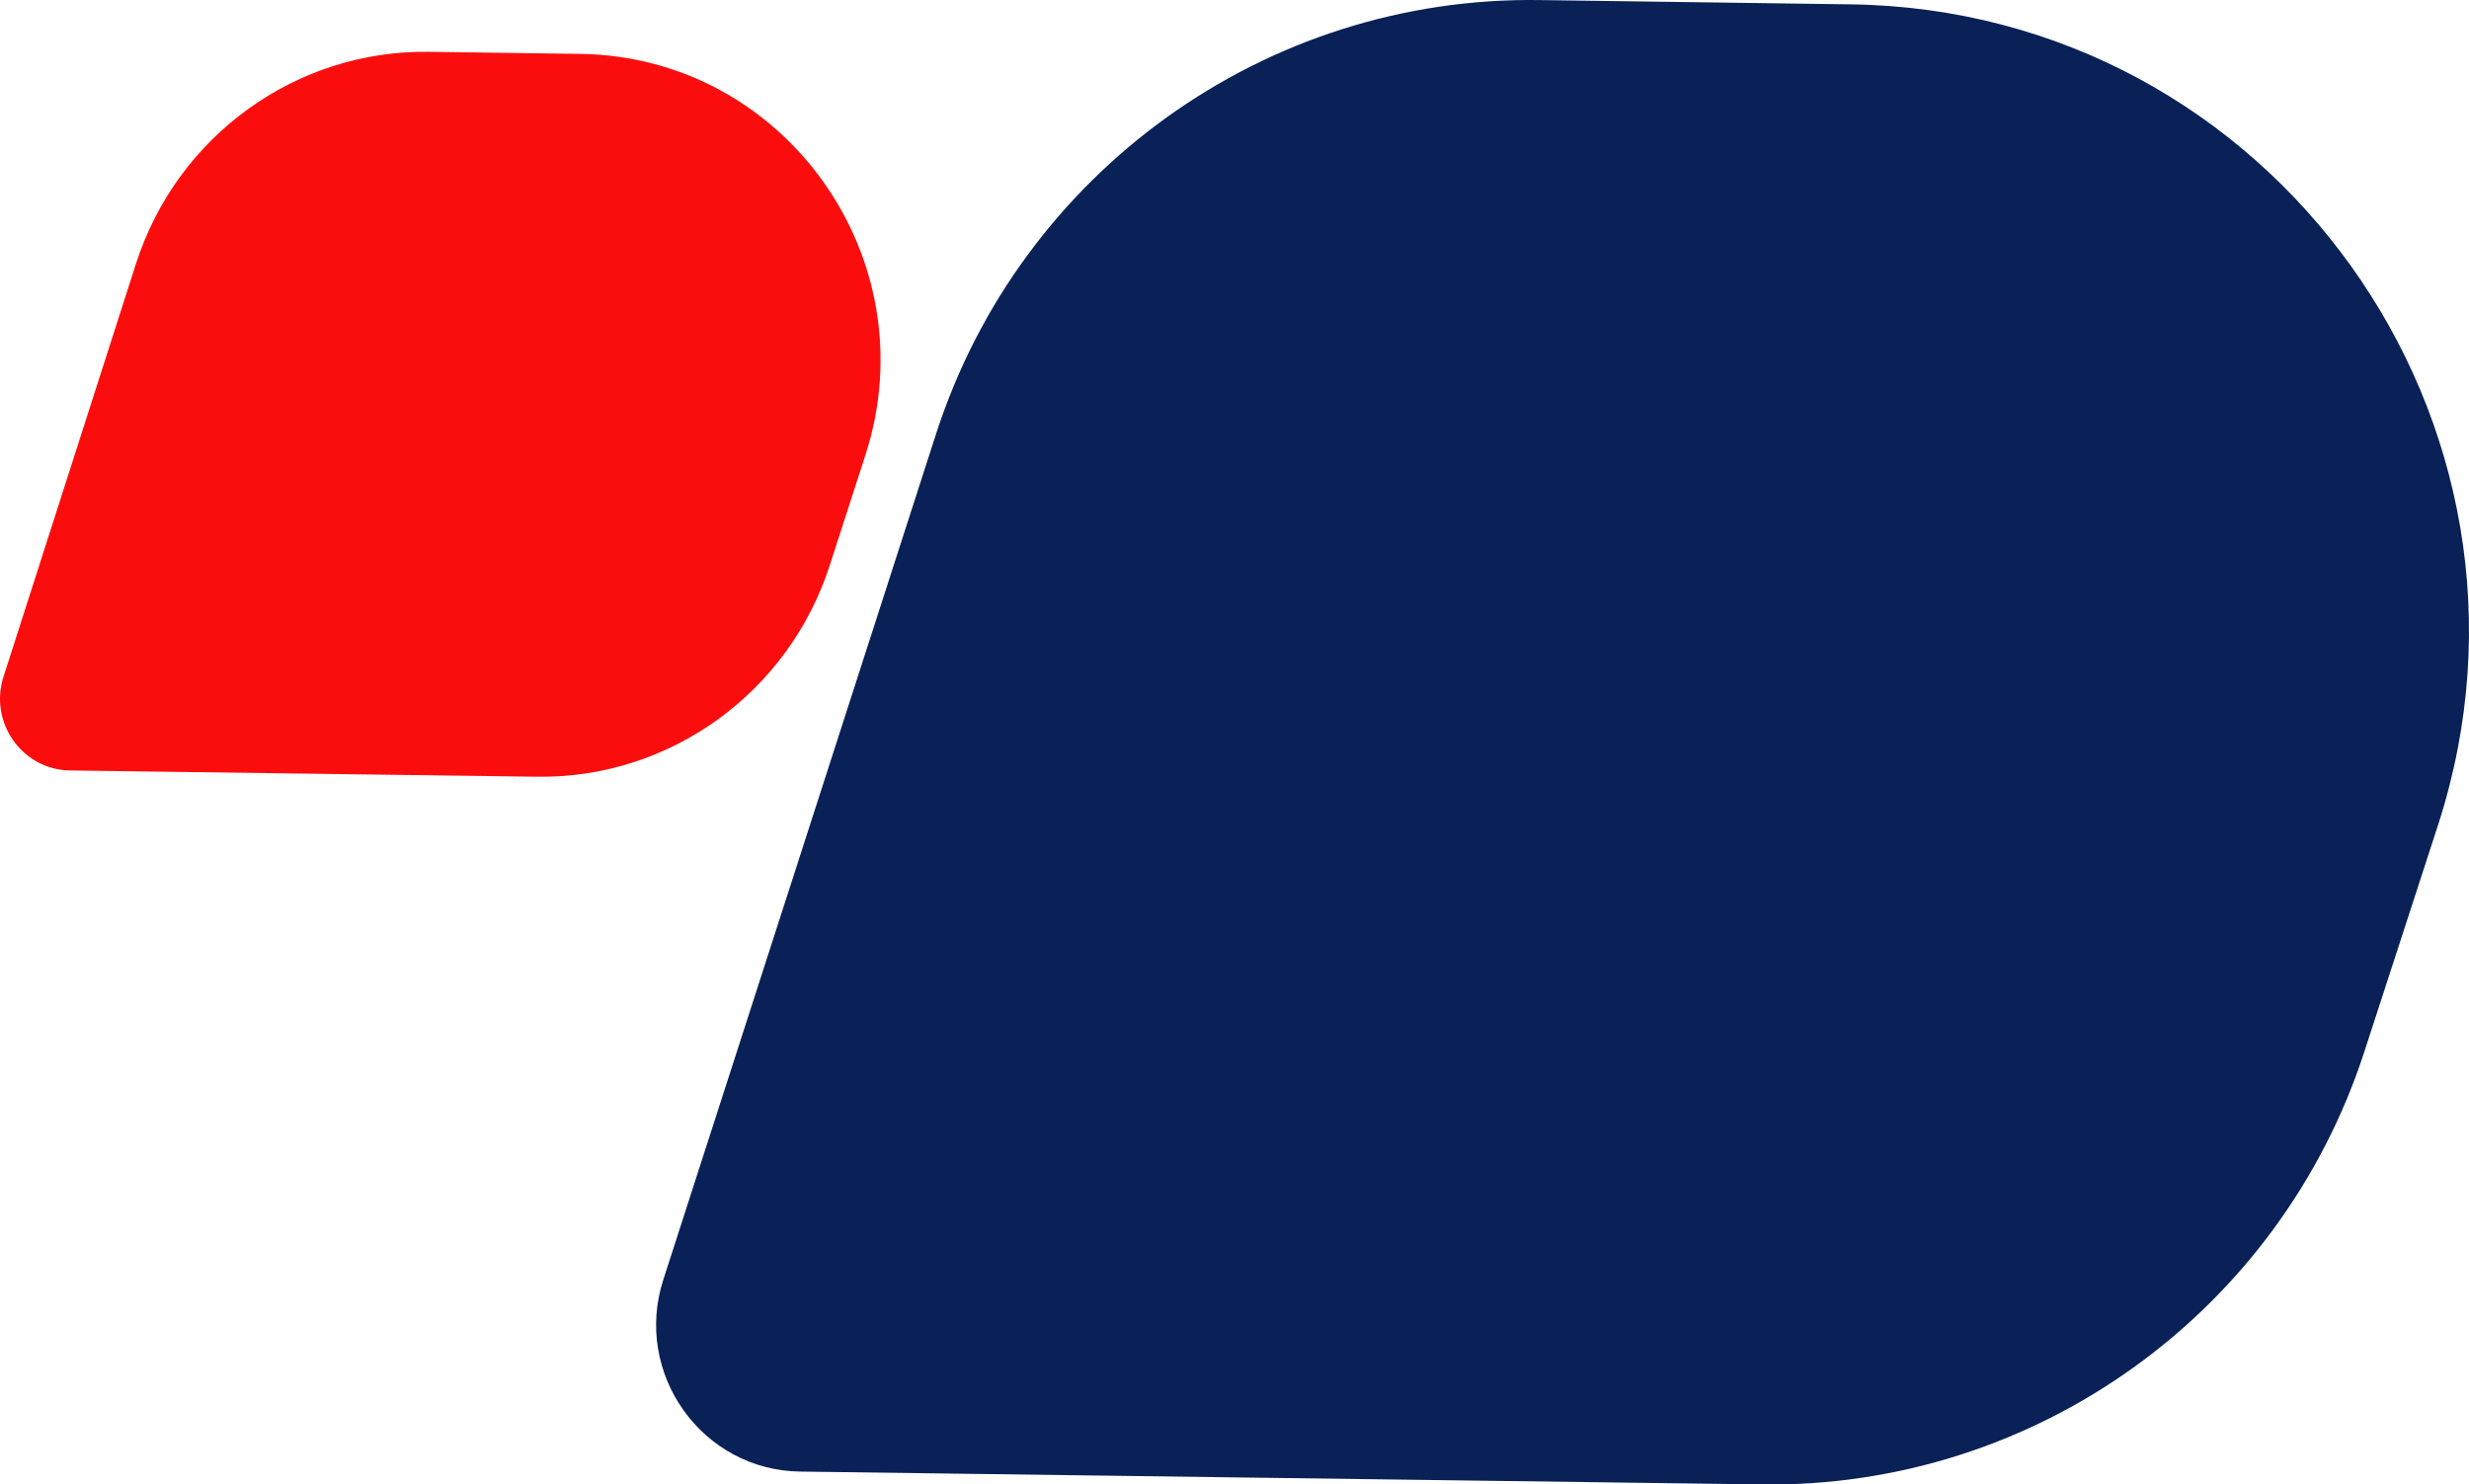 <svg width="143" height="86" viewBox="0 0 143 86" fill="none" xmlns="http://www.w3.org/2000/svg">
<path d="M38.432 74.092L54.223 25.114C59.114 9.986 73.295 -0.244 89.209 0.004L107.167 0.252C131.565 0.562 148.718 24.494 141.225 47.743L136.952 60.886C132.06 76.014 117.88 86.244 101.966 85.996L46.358 85.252C40.661 85.19 36.636 79.548 38.432 74.092Z" fill="#092156"/>
<path d="M0.21 39.184L7.88 15.265C10.256 7.877 17.143 2.881 24.873 3.002L33.595 3.123C45.446 3.275 53.777 14.962 50.138 26.316L48.062 32.735C45.686 40.123 38.799 45.119 31.069 44.998L4.06 44.635C1.293 44.604 -0.662 41.849 0.21 39.184Z" fill="#FC0D0D"/>
</svg>
